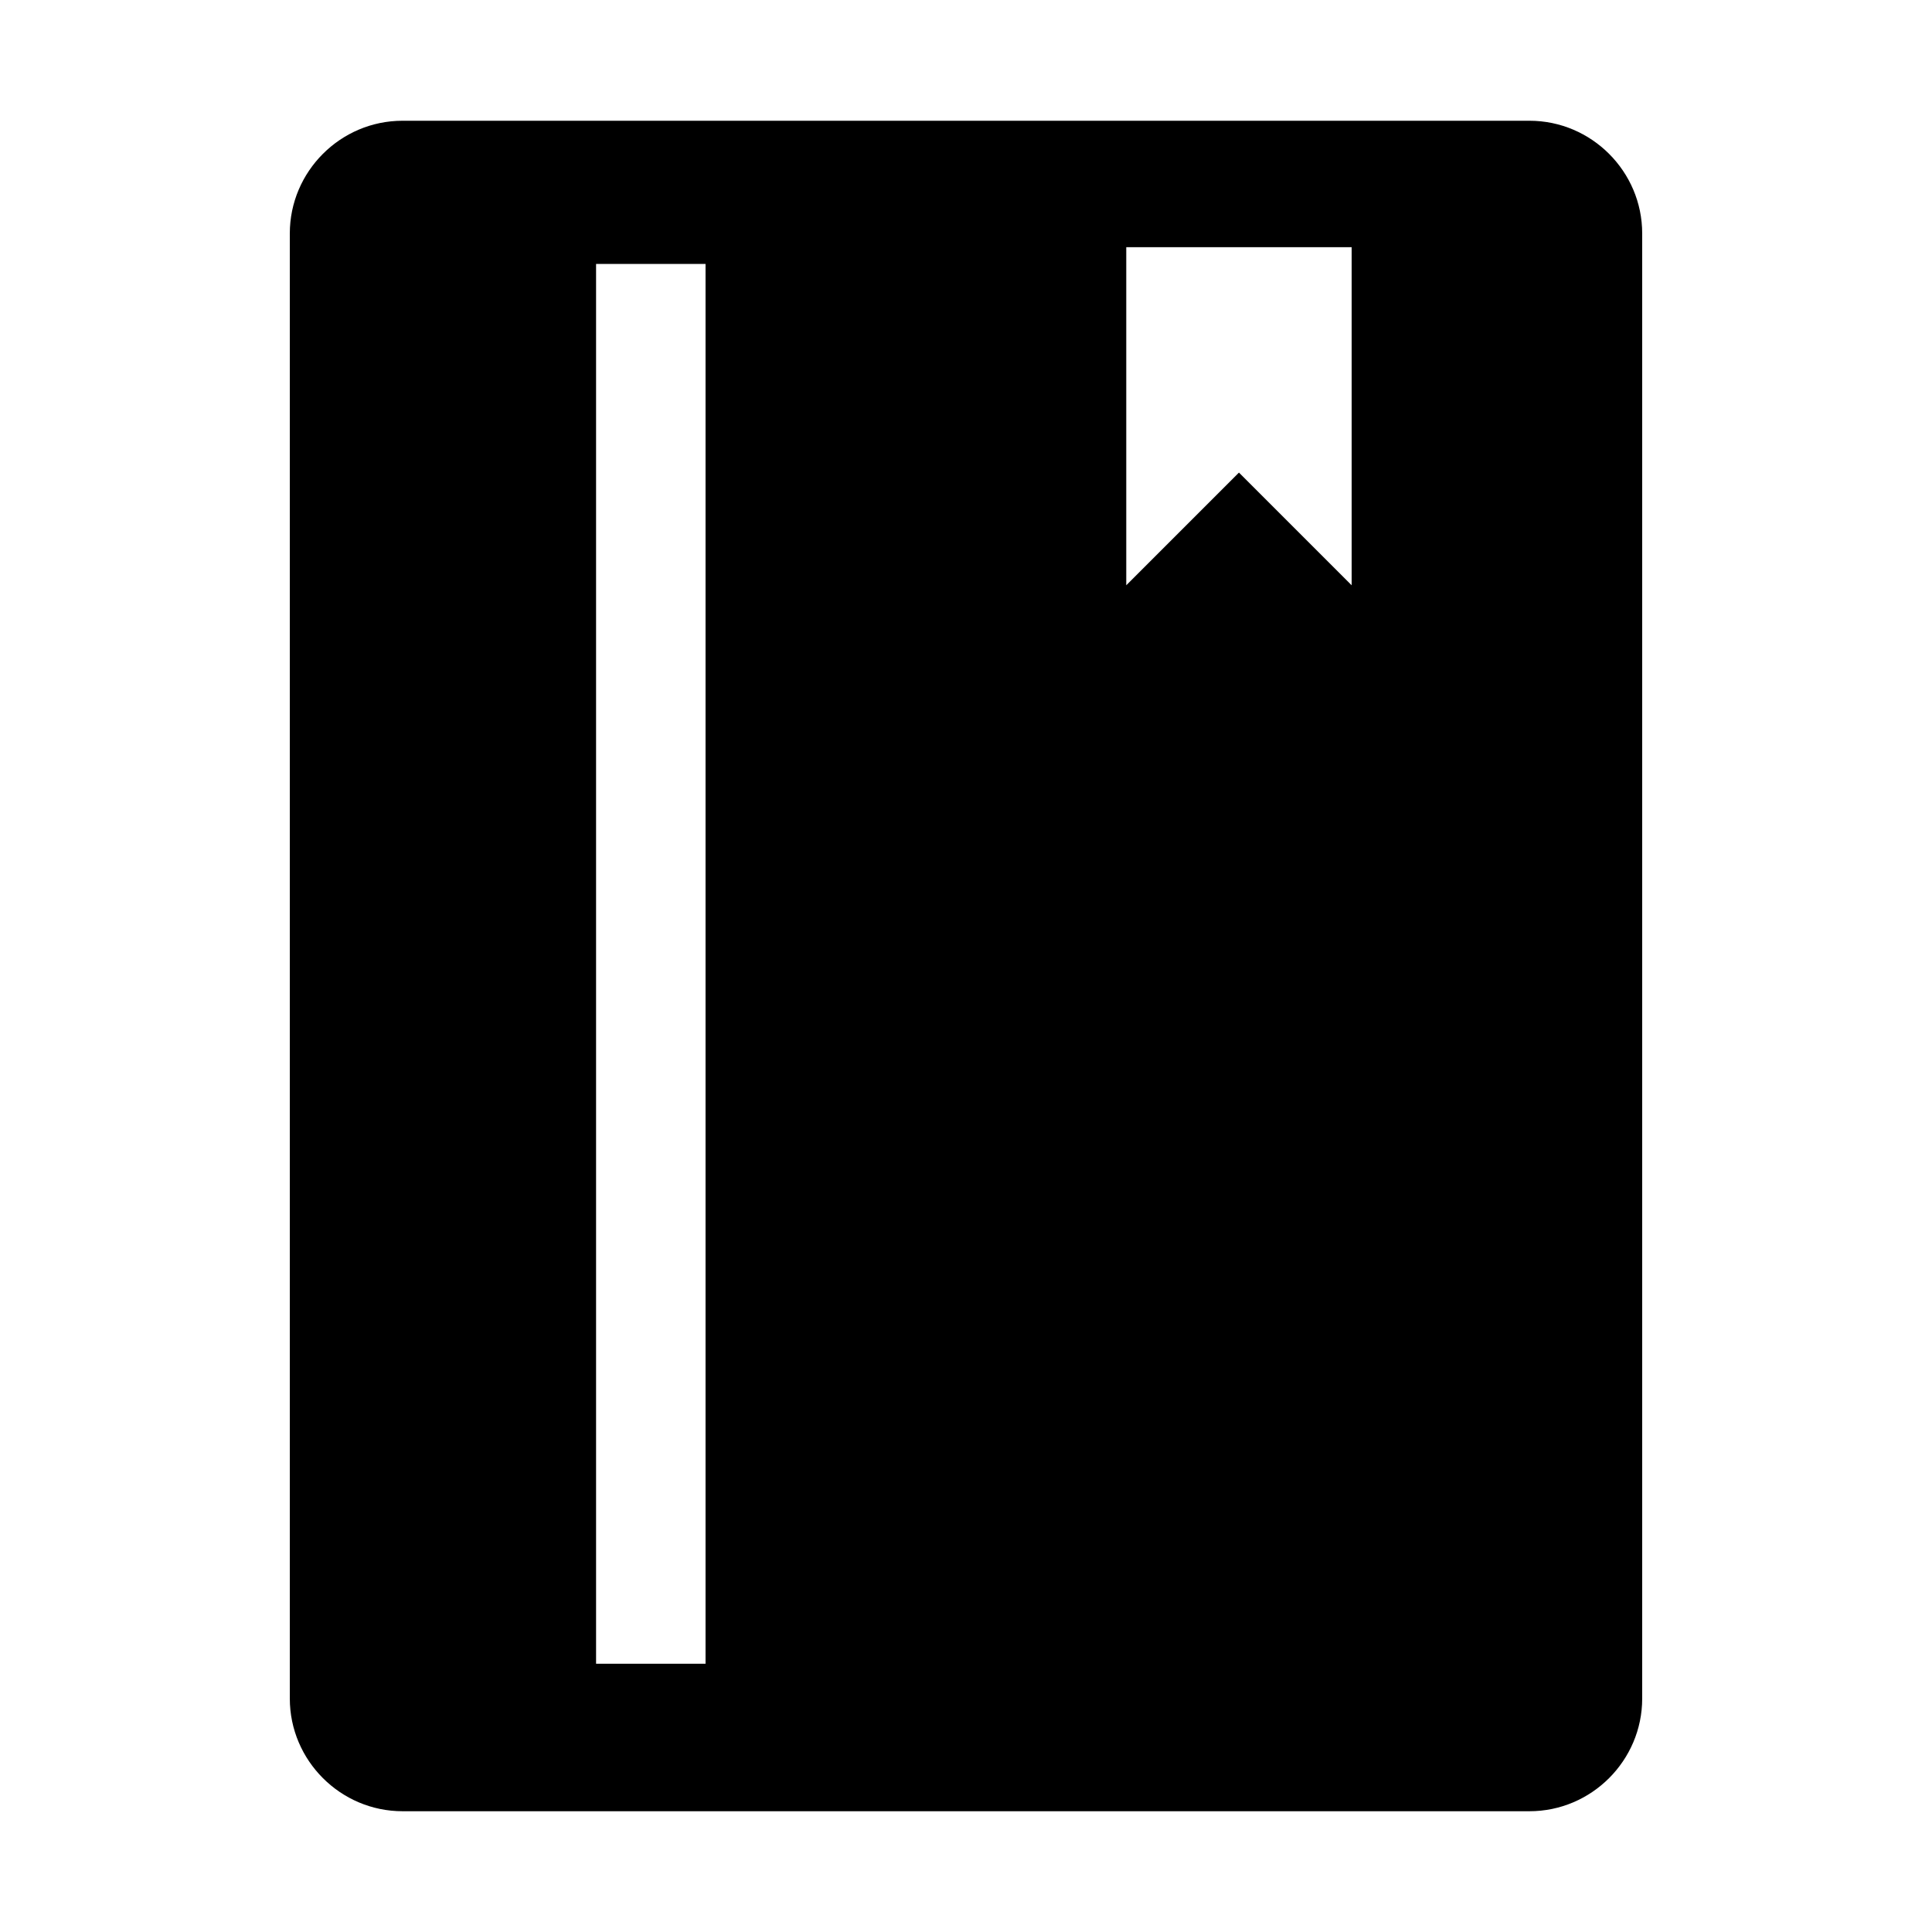 <?xml version="1.0" standalone="no"?><!DOCTYPE svg PUBLIC "-//W3C//DTD SVG 1.1//EN" "http://www.w3.org/Graphics/SVG/1.1/DTD/svg11.dtd"><svg t="1530177329326" class="icon" style="" viewBox="0 0 1024 1024" version="1.1" xmlns="http://www.w3.org/2000/svg" p-id="23440" xmlns:xlink="http://www.w3.org/1999/xlink" width="200" height="200"><defs><style type="text/css"></style></defs><path d="M810.661 64H213.338c-32.851 0-59.733 26.879-59.733 59.731v776.523c0 32.853 26.881 59.734 59.733 59.734h597.324c32.853 0 59.735-26.88 59.735-59.734V123.731C870.395 90.879 843.514 64 810.661 64zM373.954 881.814h-58.026V139.9h58.026v741.914z m342.451-571.598l-59.735-59.733-59.731 59.733V131.018h119.464v179.198h0.002z" p-id="23441"></path></svg>